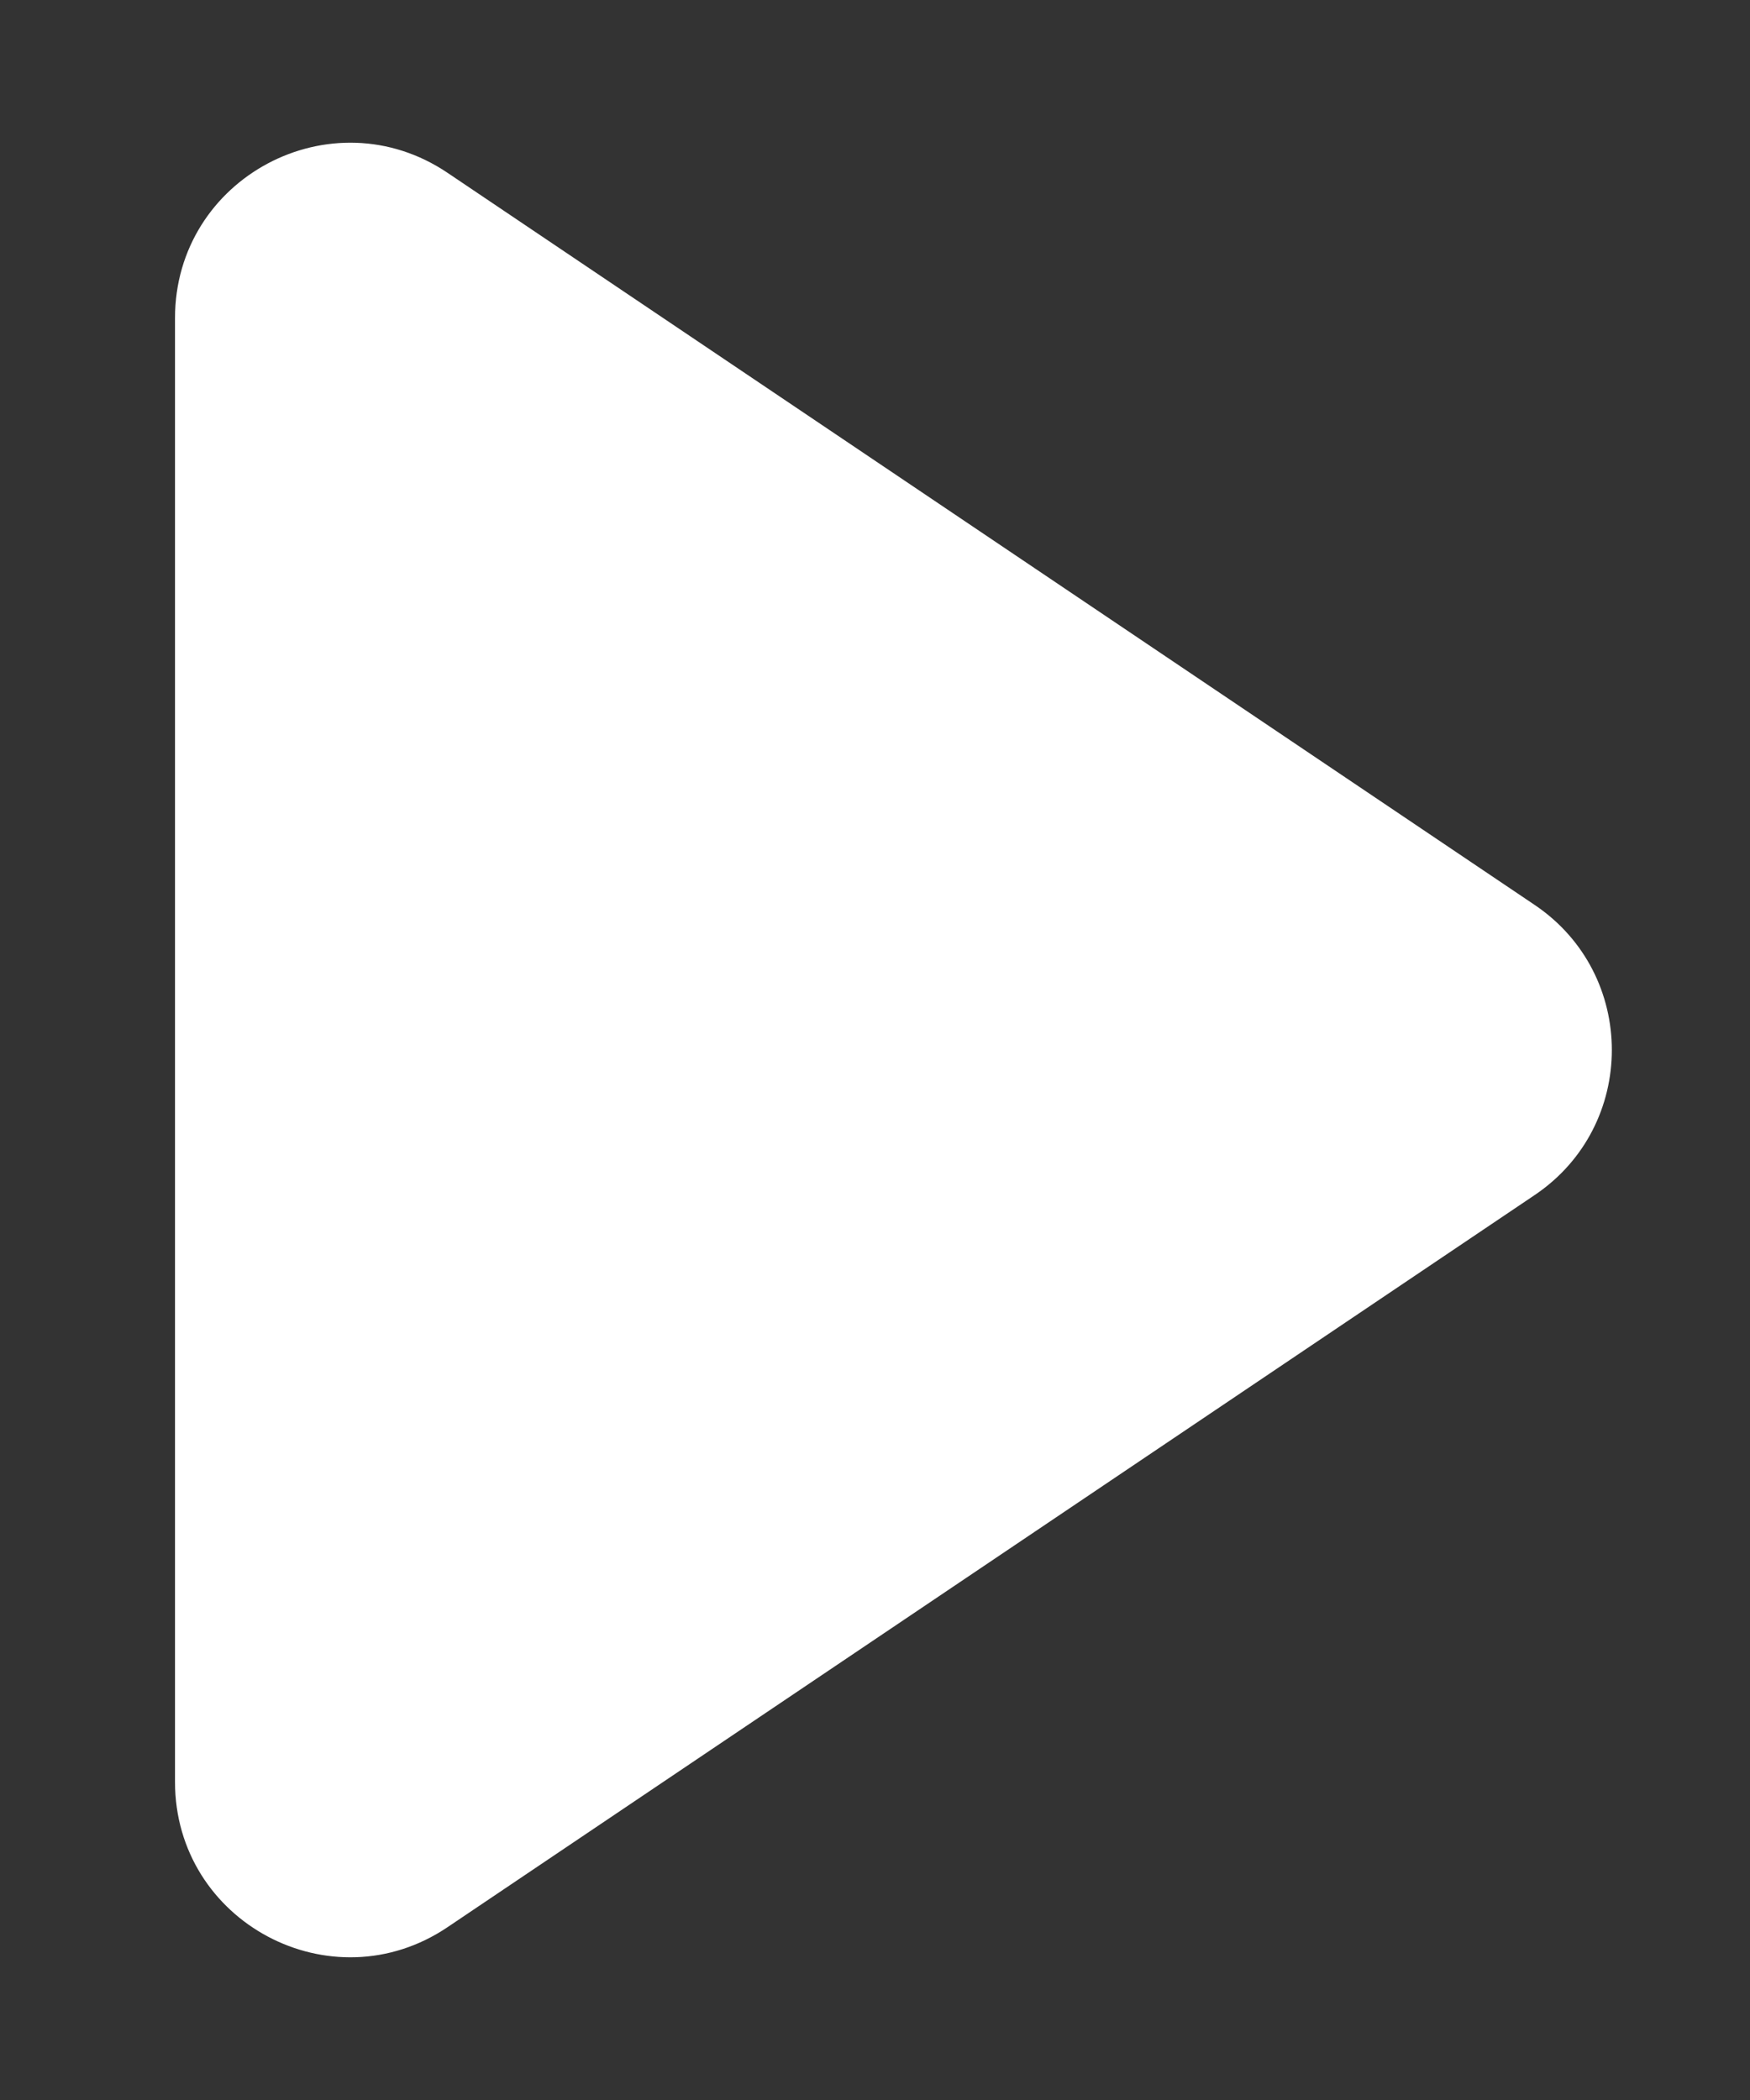 <svg width="5" height="6" viewBox="0 0 5 6" fill="none" xmlns="http://www.w3.org/2000/svg">
<rect x="0" y="0" width="5" height="6" fill="#333333" stroke="none"/>
<path d="M4.384 2.585C4.679 2.783 4.679 3.217 4.384 3.415L1.279 5.506C0.947 5.73 0.5 5.492 0.5 5.091L0.5 0.909C0.5 0.508 0.947 0.27 1.279 0.494L4.384 2.585Z" fill="white"/>
</svg>
